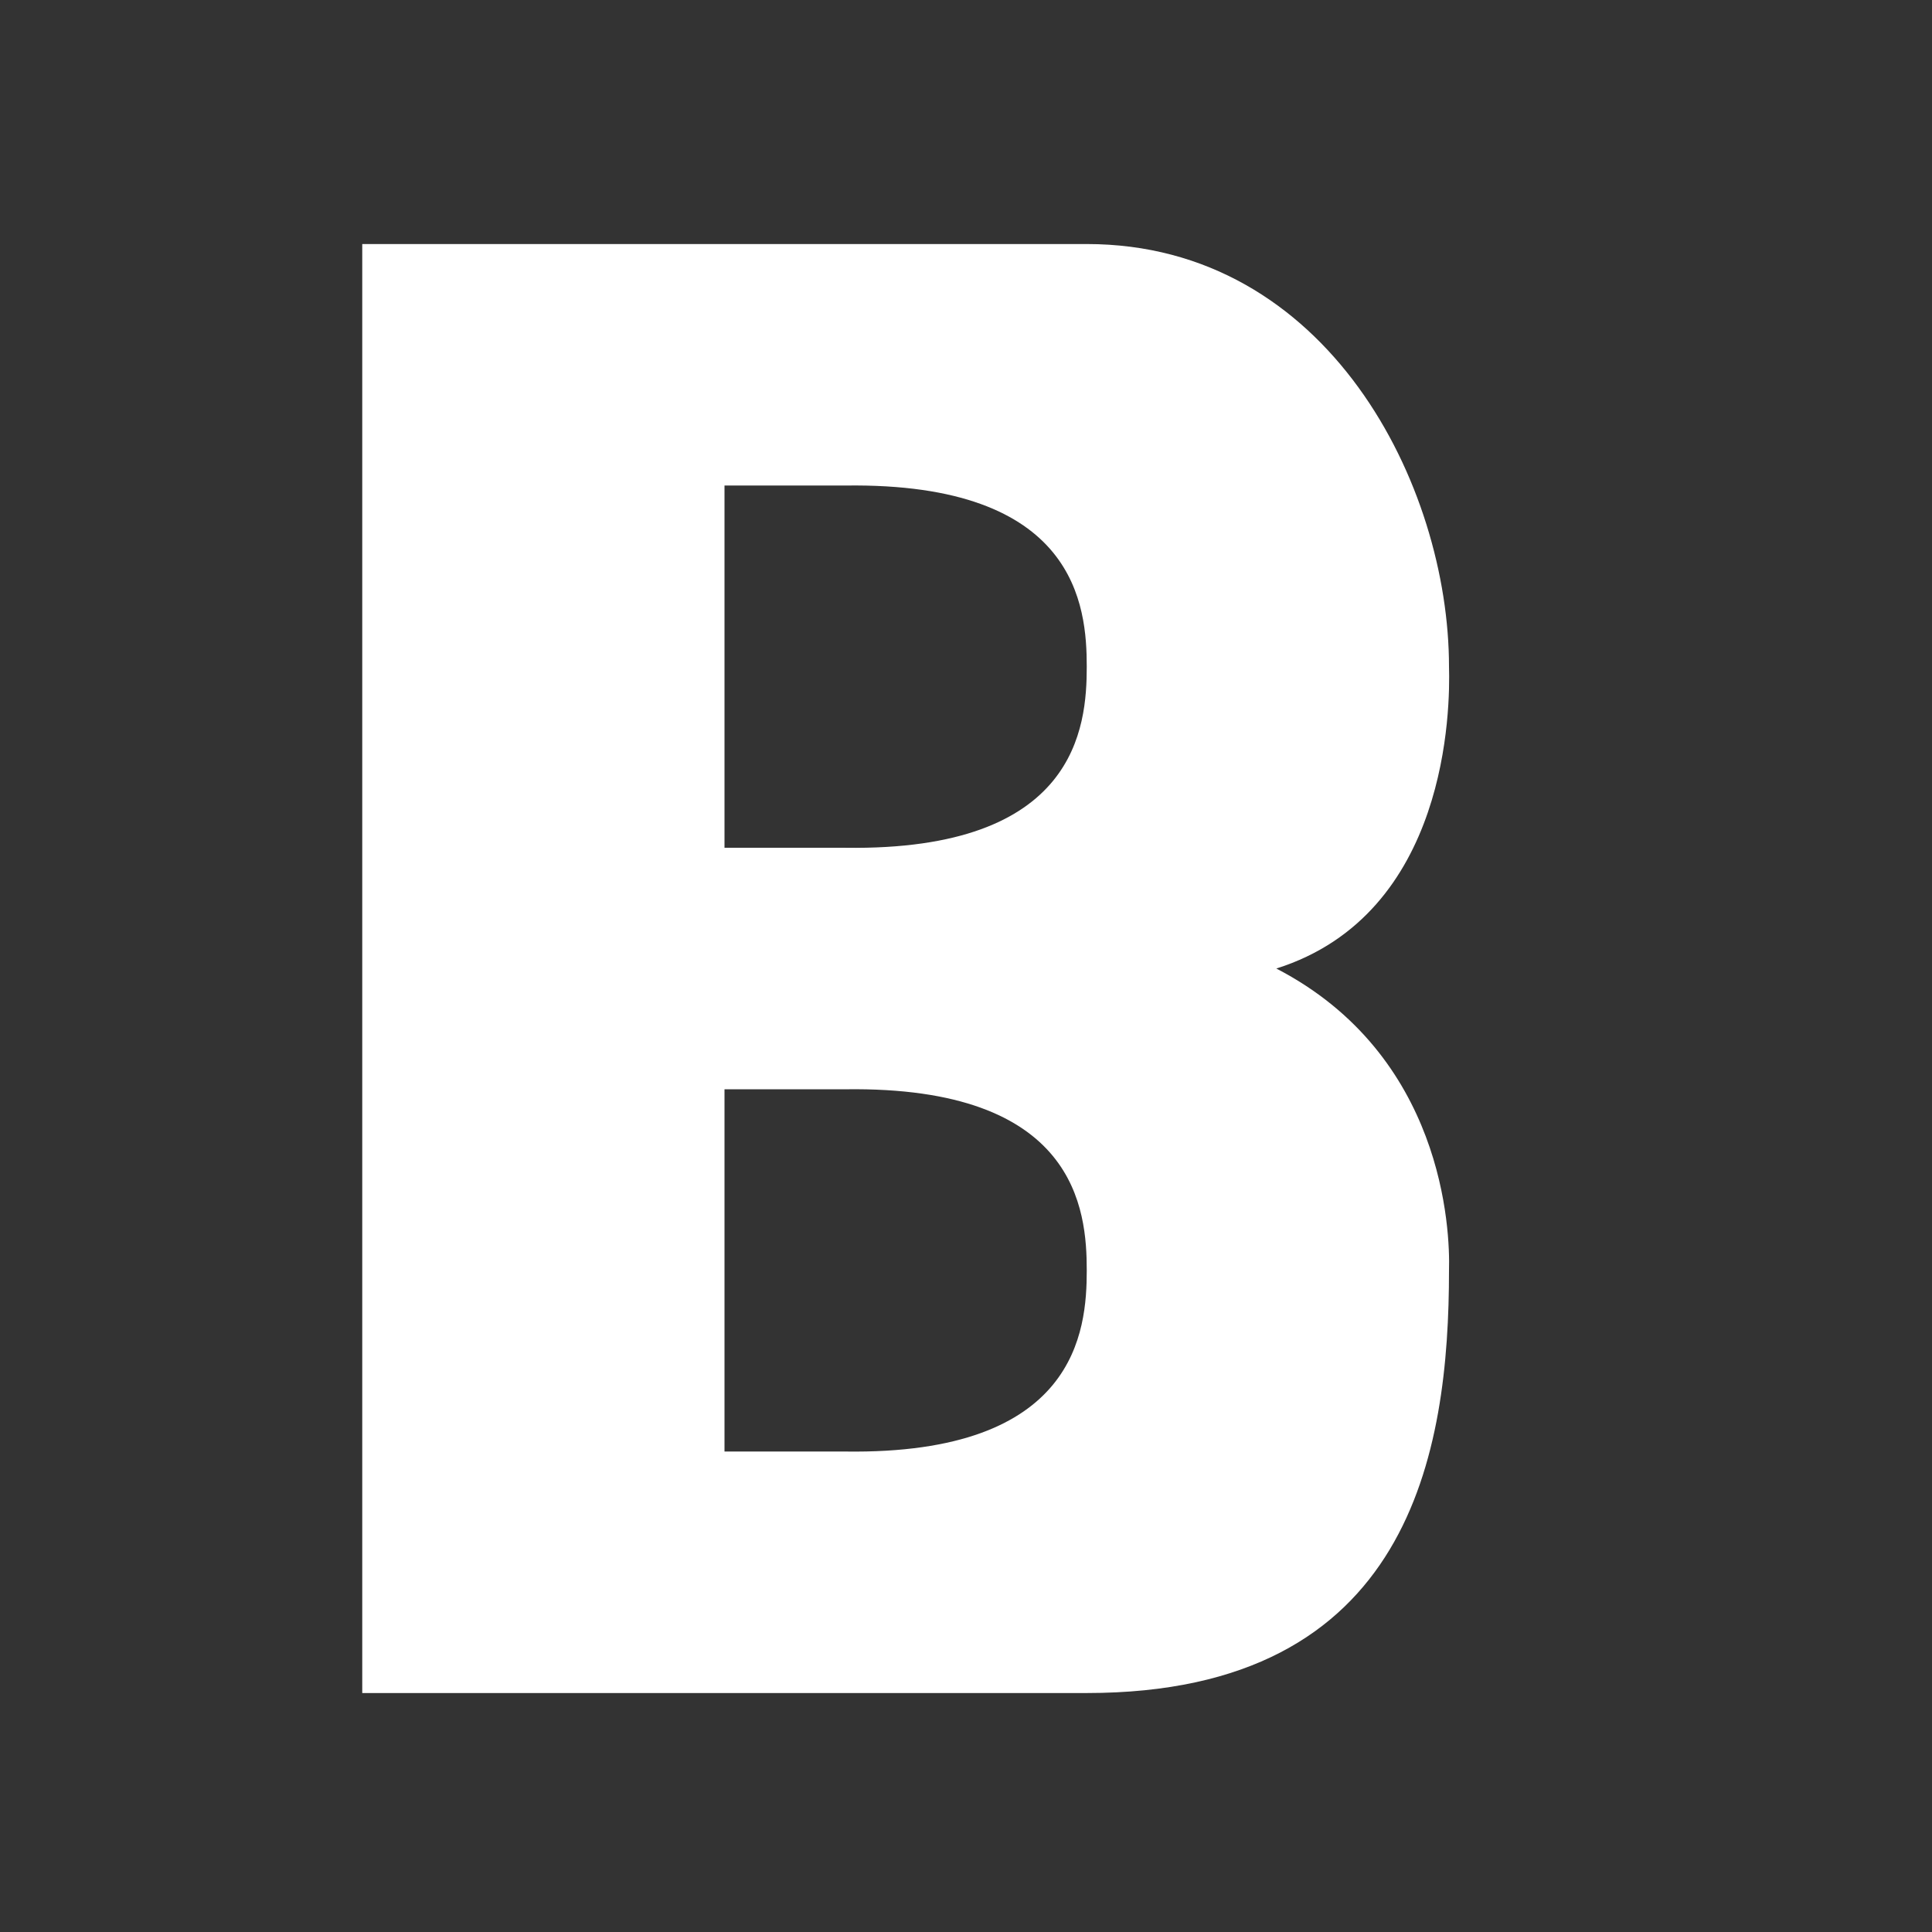<?xml version="1.0" encoding="UTF-8" standalone="no"?>
<!DOCTYPE svg PUBLIC "-//W3C//DTD SVG 1.1//EN" "http://www.w3.org/Graphics/SVG/1.1/DTD/svg11.dtd">
<svg width="16px" height="16px" version="1.1" xmlns="http://www.w3.org/2000/svg" xmlns:xlink="http://www.w3.org/1999/xlink" xml:space="preserve" xmlns:serif="http://www.serif.com/" style="fill-rule:evenodd;clip-rule:evenodd;stroke-linejoin:round;stroke-miterlimit:2;">
    <rect width="100%" height="100%" fill="#333333" stroke="none"/>
    <rect x="0" y="0" width="16" height="16" style="fill-opacity:0;"/>
    <g transform="matrix(1,0,0,1,-593,-136.979)">
        <path d="M596,139L596,151L602,151C604.689,151 605,149 605,147.5C605.01,147.161 604.955,145.717 603.57,145C604.999,144.548 605.01,142.839 605,142.5C605,141 604,139 602,139L596,139ZM599,141L600,141C601.918,140.973 602,142 602,142.5C602,143 601.918,144.027 600,144L599,144L599,141ZM599,146L600,146C601.918,145.973 602,147 602,147.5C602,148 601.918,149.027 600,149L599,149L599,146Z" style="fill:white;fill-rule:nonzero;"/>
    </g>
</svg>

